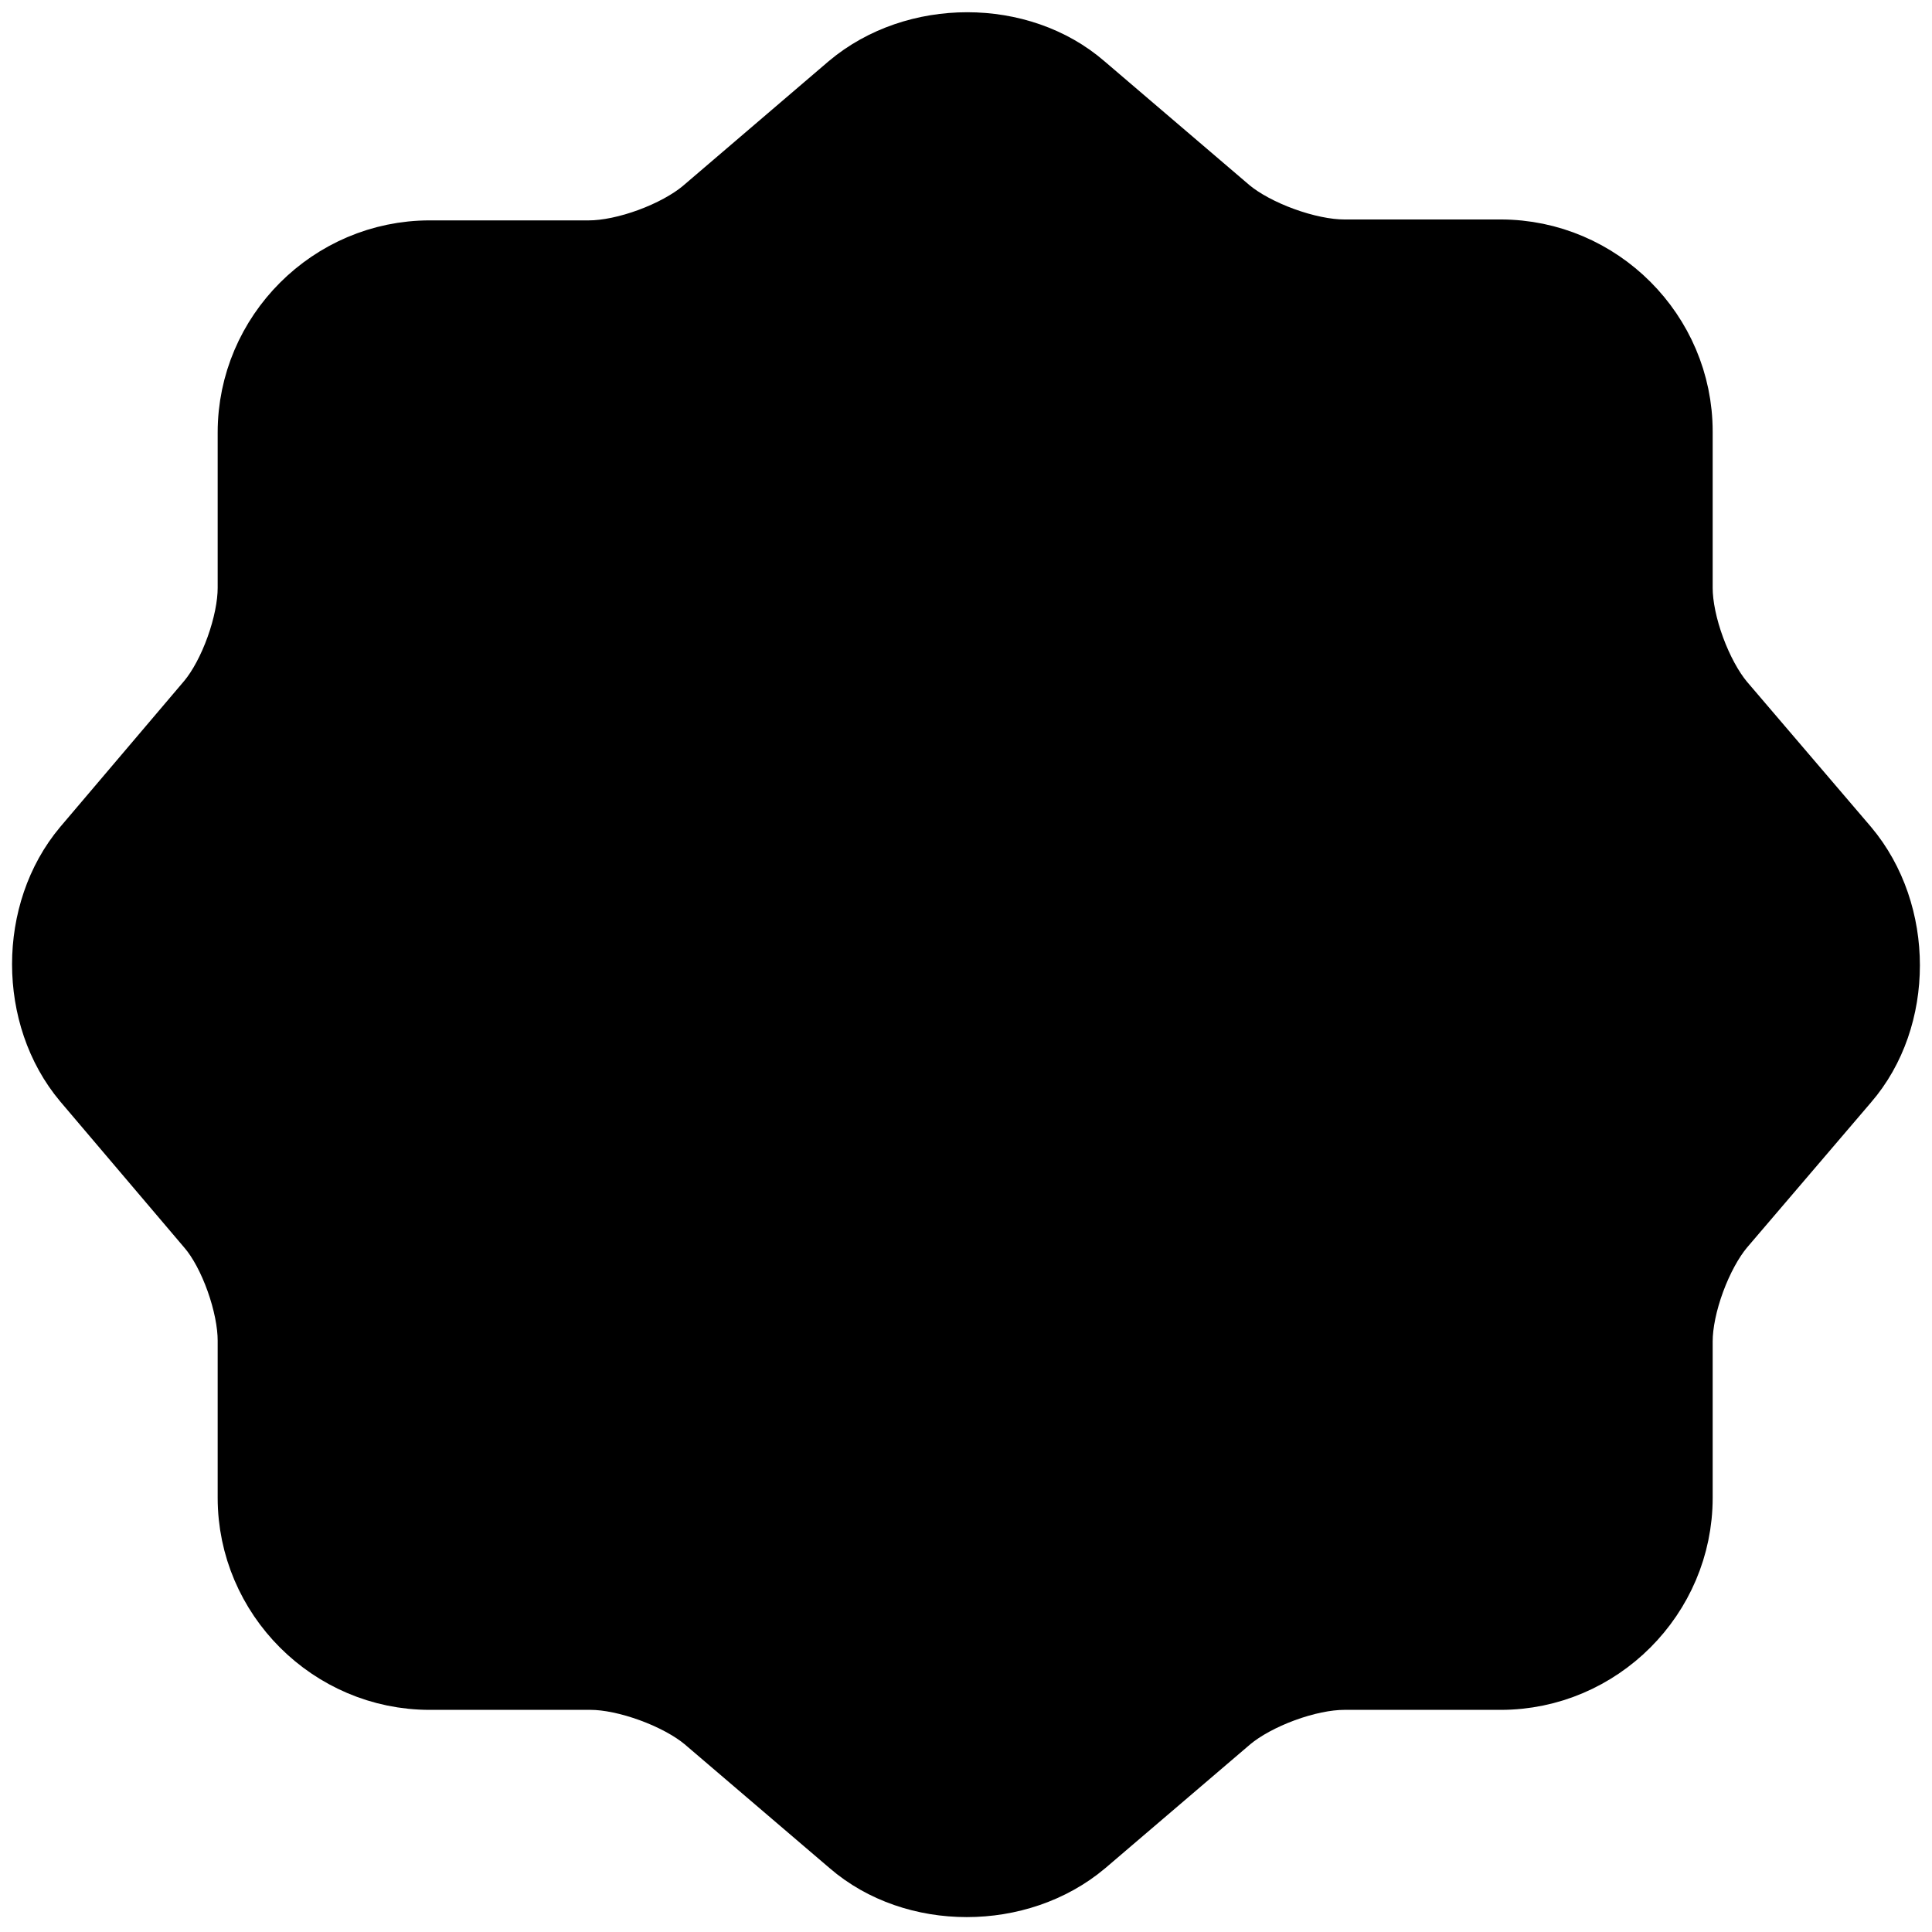 <svg width="42" height="42" viewBox="0 0 42 42" fill="none" xmlns="http://www.w3.org/2000/svg">
<path d="M18.502 1.901C19.902 0.721 22.162 0.721 23.522 1.901L26.682 4.601C27.282 5.101 28.422 5.521 29.222 5.521H32.622C34.742 5.521 36.482 7.261 36.482 9.381V12.781C36.482 13.581 36.902 14.701 37.402 15.301L40.102 18.461C41.282 19.861 41.282 22.121 40.102 23.481L37.402 26.641C36.902 27.241 36.482 28.361 36.482 29.161V32.561C36.482 34.681 34.742 36.421 32.622 36.421H29.222C28.422 36.421 27.302 36.841 26.702 37.341L23.542 40.041C22.142 41.221 19.882 41.221 18.522 40.041L15.362 37.341C14.762 36.841 13.622 36.421 12.842 36.421H9.342C7.222 36.421 5.482 34.681 5.482 32.561V29.141C5.482 28.361 5.082 27.221 4.582 26.641L1.882 23.461C0.722 22.081 0.722 19.841 1.882 18.461L4.582 15.281C5.082 14.681 5.482 13.561 5.482 12.781V9.401C5.482 7.281 7.222 5.541 9.342 5.541H12.802C13.602 5.541 14.722 5.121 15.322 4.621L18.502 1.901Z" fill="black" stroke="black" stroke-width="1.5" stroke-linecap="round" stroke-linejoin="round"/>
</svg>
